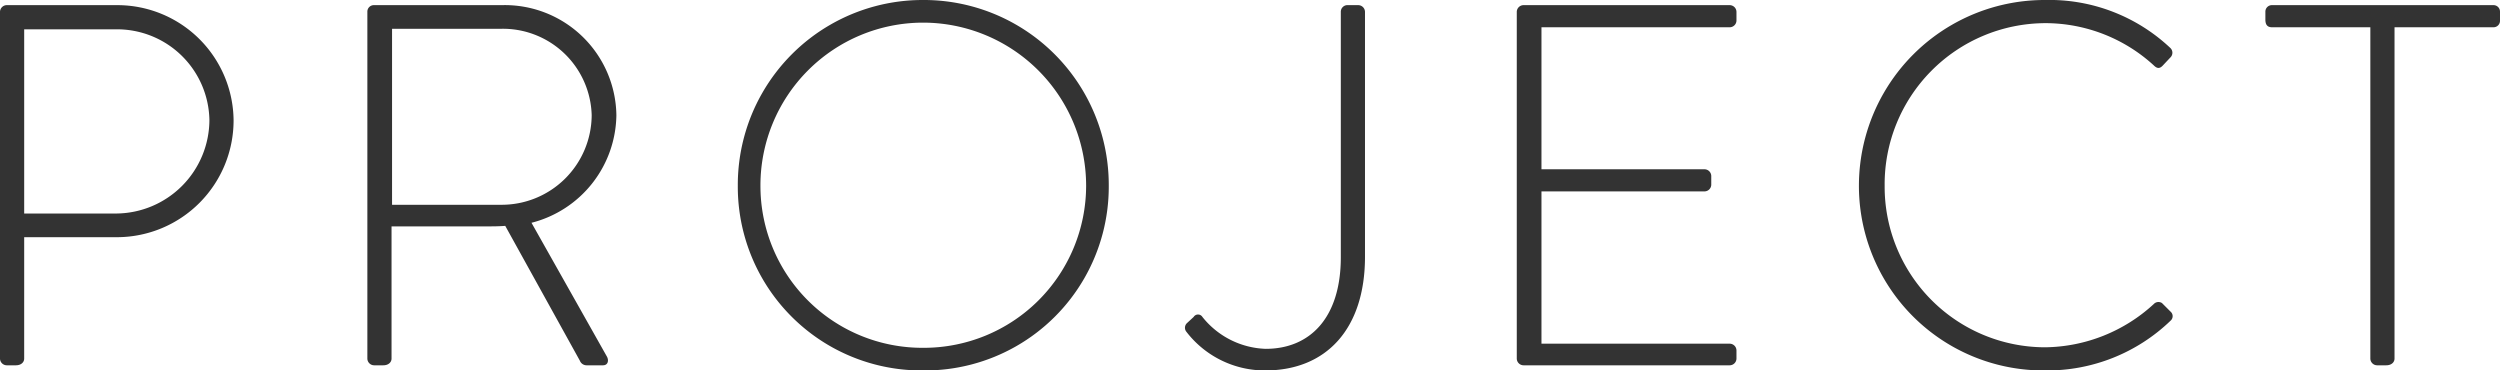 <svg xmlns="http://www.w3.org/2000/svg" width="97.18" height="14.4" viewBox="0 0 97.18 14.4"><path d="M2.12-.26A.265.265,0,0,0,2.38,0h.36c.2,0,.32-.12.32-.26V-4.98H6.7a4.541,4.541,0,0,0,4.5-4.54A4.52,4.52,0,0,0,6.68-14H2.38a.265.265,0,0,0-.26.26ZM3.06-5.9v-7.16H6.62a3.59,3.59,0,0,1,3.64,3.52A3.649,3.649,0,0,1,6.64-5.9ZM16.4-.26a.265.265,0,0,0,.26.26h.36c.2,0,.32-.12.32-.26V-5.4h3.68c.26,0,.48,0,.74-.02l2.9,5.24a.283.283,0,0,0,.28.18h.62c.2,0,.24-.2.14-.36L22.78-5.54a4.377,4.377,0,0,0,3.3-4.18A4.339,4.339,0,0,0,21.62-14H16.66a.252.252,0,0,0-.26.26Zm.96-5.98v-6.84h4.2a3.452,3.452,0,0,1,3.56,3.36,3.5,3.5,0,0,1-3.54,3.48ZM30.8-6.98A7.141,7.141,0,0,0,38,.2a7.145,7.145,0,0,0,7.22-7.18A7.191,7.191,0,0,0,38-14.2,7.187,7.187,0,0,0,30.8-6.98Zm.88,0A6.325,6.325,0,0,1,38-13.32a6.342,6.342,0,0,1,6.34,6.34A6.308,6.308,0,0,1,38-.68,6.291,6.291,0,0,1,31.68-6.98ZM48.24-1.3A3.85,3.85,0,0,0,51.3.2c2.38,0,3.88-1.62,3.88-4.42v-9.52a.265.265,0,0,0-.26-.26h-.4a.258.258,0,0,0-.28.26V-4.2c0,2.38-1.22,3.56-2.92,3.56a3.279,3.279,0,0,1-2.46-1.24.2.2,0,0,0-.34,0l-.26.24A.248.248,0,0,0,48.24-1.3ZM61.08-.26a.265.265,0,0,0,.26.26h8.02a.265.265,0,0,0,.26-.26V-.58a.265.265,0,0,0-.26-.26H62.04V-6.76h6.34a.265.265,0,0,0,.26-.26v-.34a.265.265,0,0,0-.26-.26H62.04v-5.52h7.32a.265.265,0,0,0,.26-.26v-.34a.265.265,0,0,0-.26-.26H61.34a.265.265,0,0,0-.26.26Zm13.3-6.72A7.175,7.175,0,0,0,81.62.2,6.911,6.911,0,0,0,86.5-1.74a.23.23,0,0,0,0-.34l-.34-.34a.251.251,0,0,0-.32.04A6.341,6.341,0,0,1,81.62-.7a6.244,6.244,0,0,1-6.24-6.28,6.265,6.265,0,0,1,6.24-6.32,6.248,6.248,0,0,1,4.22,1.64c.12.12.22.14.34.02l.32-.34a.254.254,0,0,0-.02-.36,6.852,6.852,0,0,0-4.86-1.86A7.221,7.221,0,0,0,74.38-6.98ZM94.26-.26a.265.265,0,0,0,.26.26h.36c.2,0,.32-.12.32-.26V-13.14h3.84a.252.252,0,0,0,.26-.26v-.34a.252.252,0,0,0-.26-.26h-8.6a.252.252,0,0,0-.26.26v.3c0,.18.06.3.26.3h3.82Z" transform="translate(-2.12 14.2)" fill="#333"/></svg>